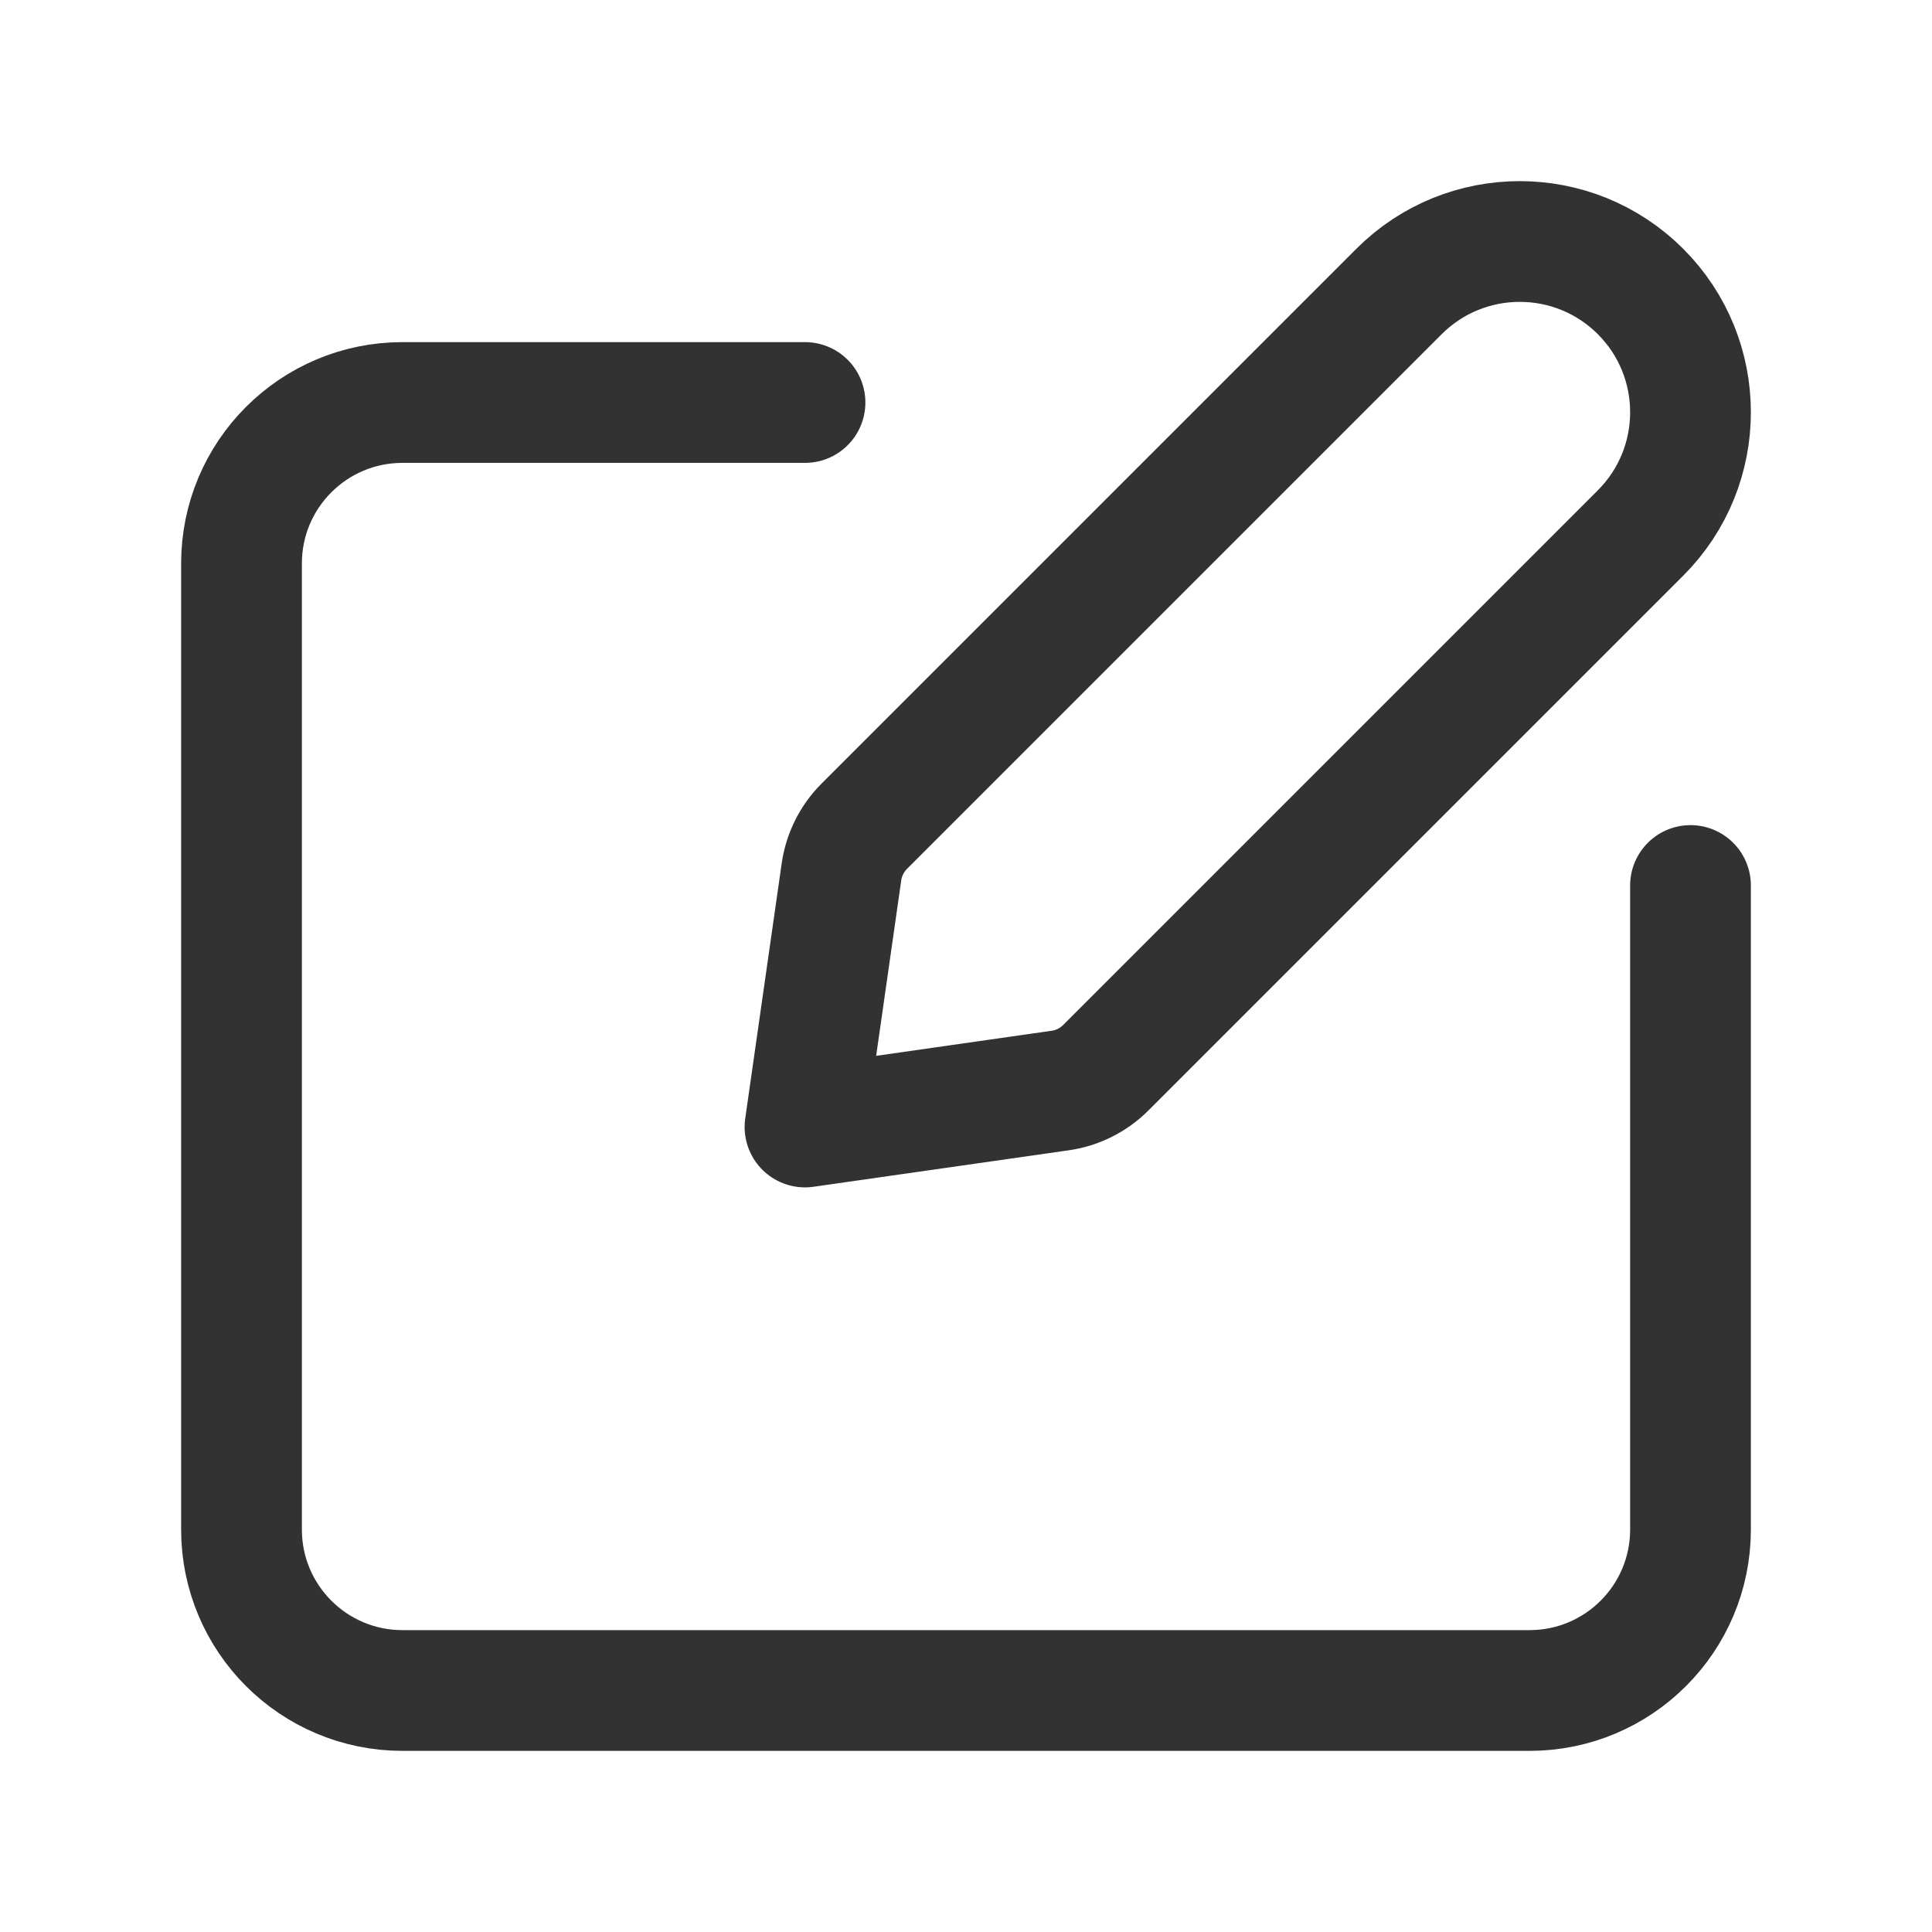 <?xml version="1.0" encoding="UTF-8"?><svg version="1.1" viewBox="0 0 24 24" xmlns="http://www.w3.org/2000/svg" xmlns:xlink="http://www.w3.org/1999/xlink"><!--Generated by IJSVG (https://github.com/iconjar/IJSVG)--><g fill="none"><path d="M0,0h24v24h-24Z"></path><path stroke="#323232" stroke-linecap="round" stroke-linejoin="round" stroke-width="1.5" d="M13.17,13.547l-3.17,0.453l0.453,-3.17c0.031,-0.214 0.13,-0.413 0.283,-0.566l6.643,-6.643c0.828,-0.828 2.172,-0.828 3,0v0c0.828,0.828 0.828,2.172 0,3l-6.643,6.643c-0.153,0.153 -0.352,0.253 -0.566,0.283Z"></path><path stroke="#323232" stroke-linecap="round" stroke-linejoin="round" stroke-width="1.5" d="M21,11v8c0,1.105 -0.895,2 -2,2h-14c-1.105,0 -2,-0.895 -2,-2v-12c0,-1.105 0.895,-2 2,-2h5"></path></g></svg>